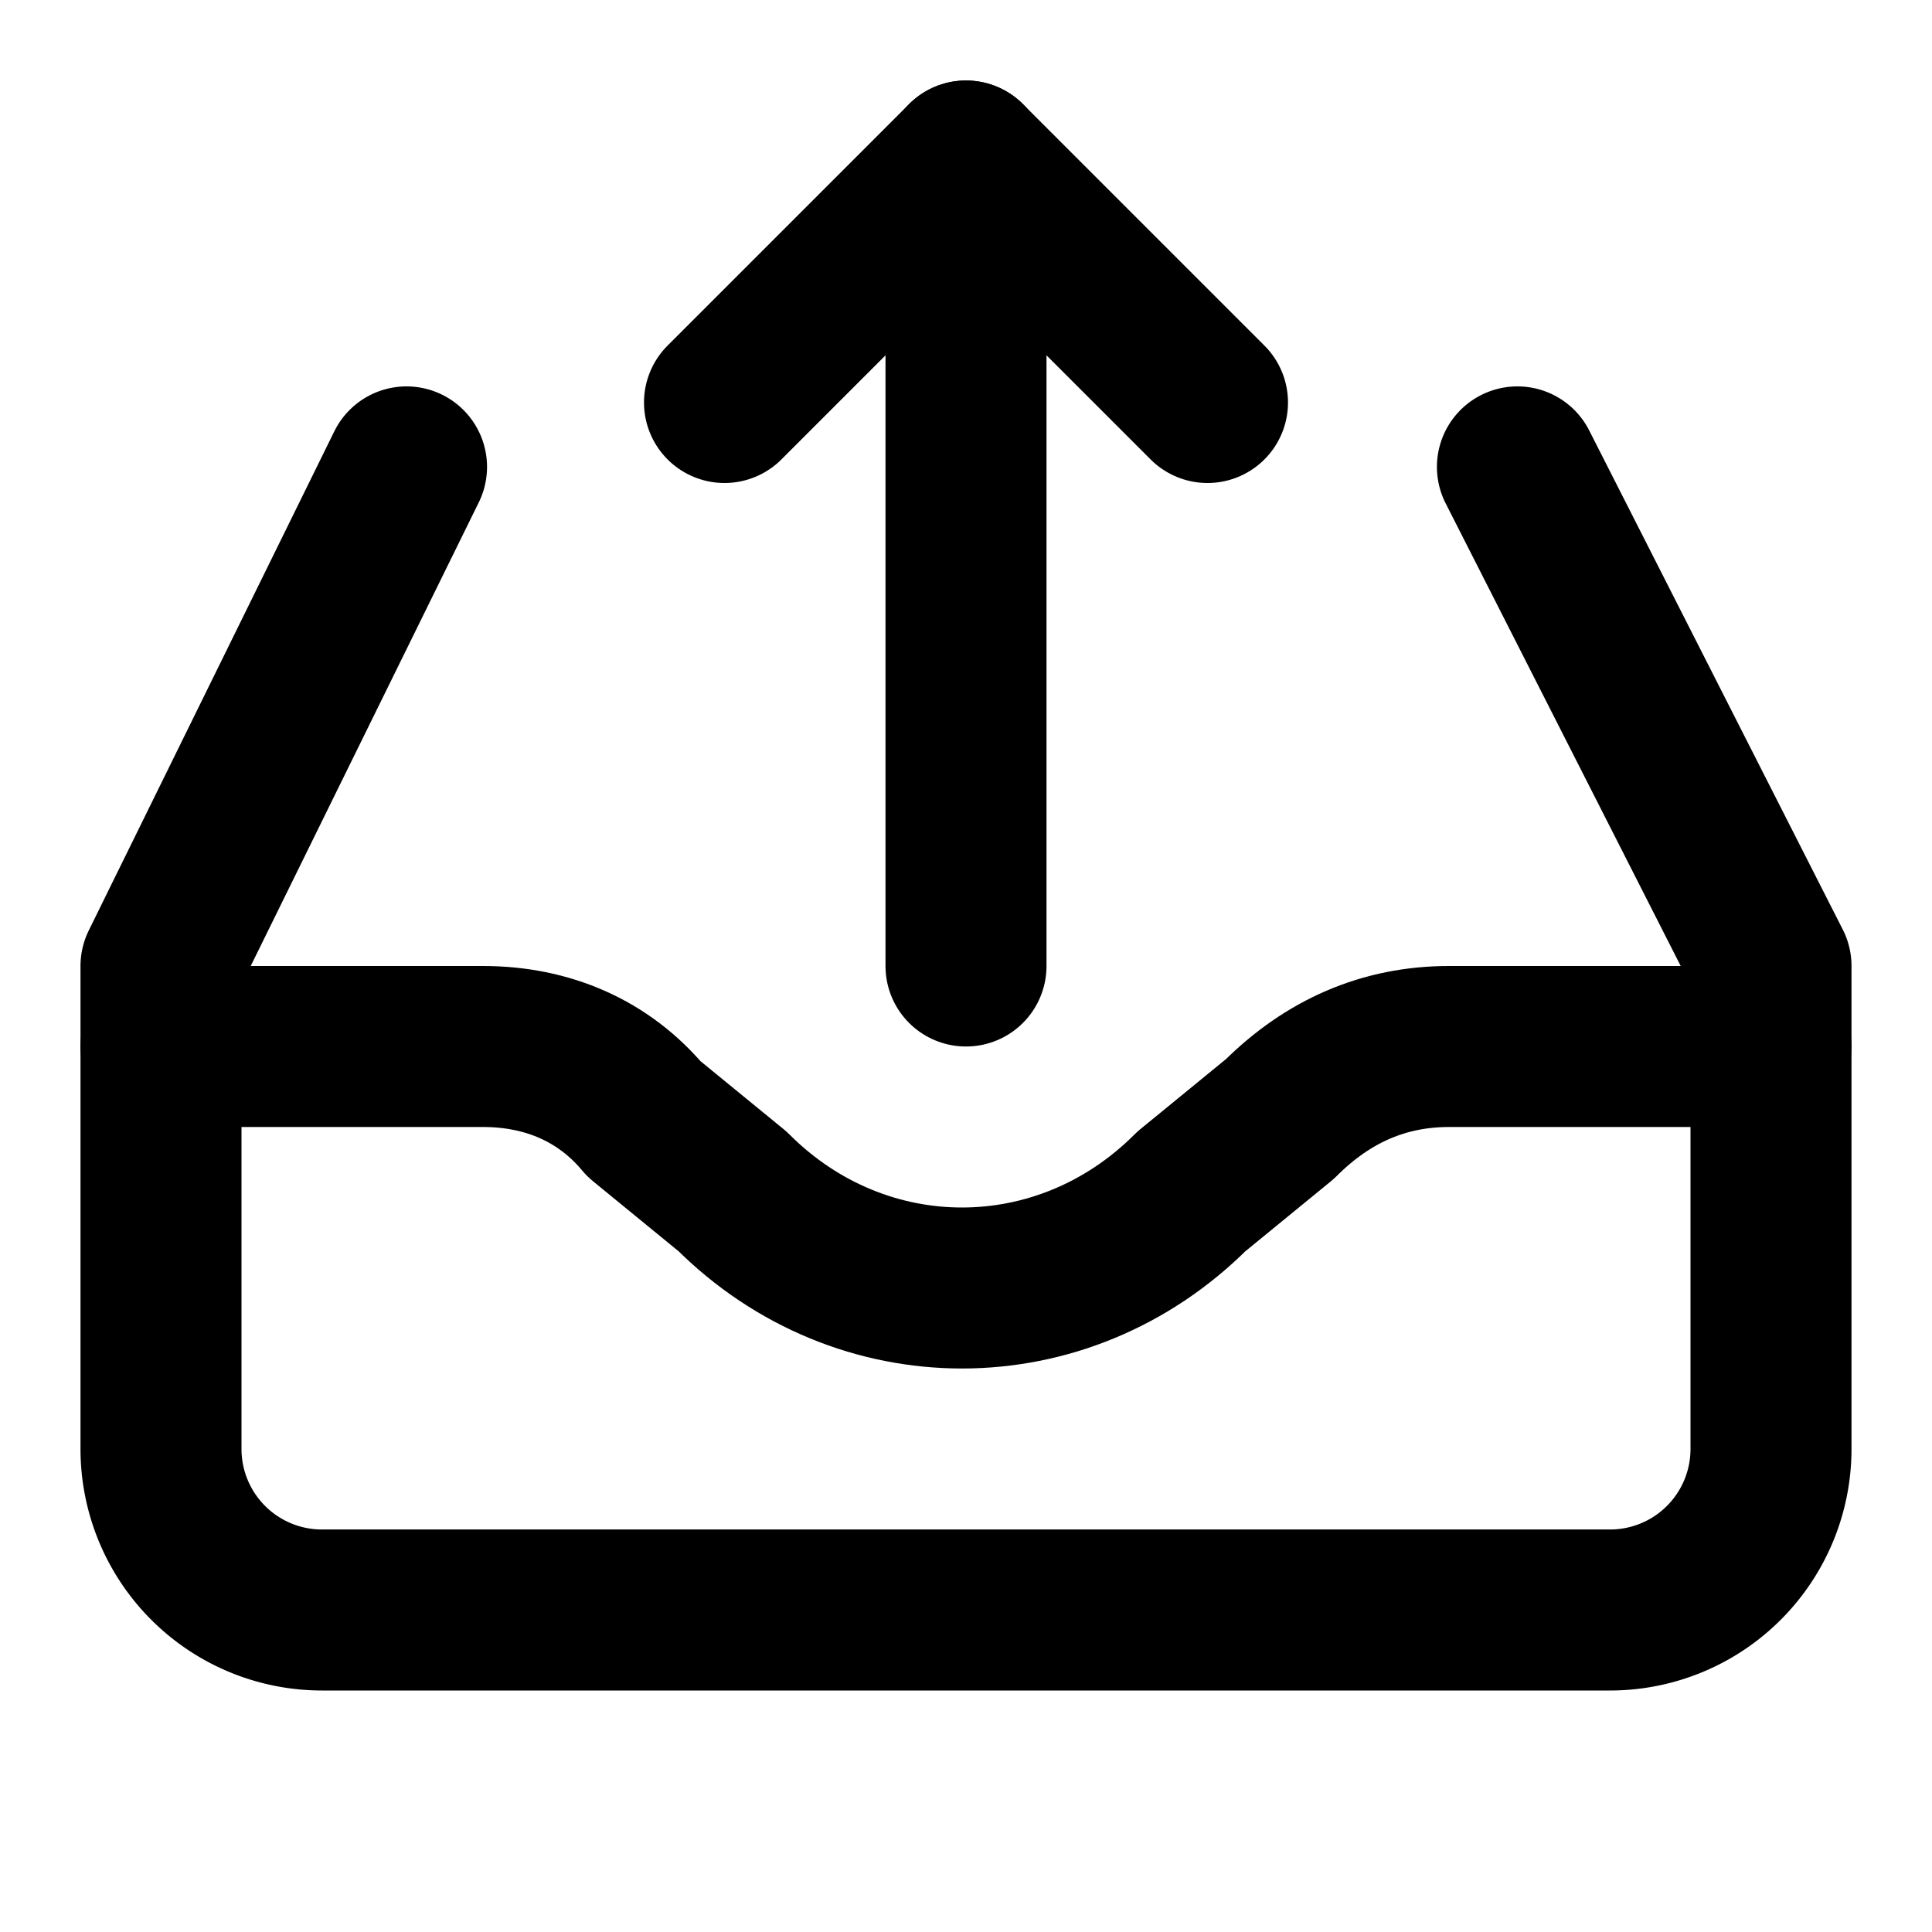 <svg
  xmlns="http://www.w3.org/2000/svg"
  width="24"
  height="24"
  viewBox="0 0 24 24"
  fill="none"
  stroke="currentColor"
  stroke-width="2"
  stroke-linecap="round"
  stroke-linejoin="round"
>
  <path d="M5.05 5.8 2 12v6a2 2 0 0 0 2 2h16a2 2 0 0 0 2-2v-6l-3.15-6.2" />
  <path d="M22 13h-4c-.8 0-1.5.3-2.1.9l-1.1.9c-1.6 1.6-4.1 1.6-5.7 0L8 13.9c-.5-.6-1.2-.9-2-.9H2" />
  <path d="m9 5 3-3 3 3" />
  <path d="M12 12V2" />
</svg>
